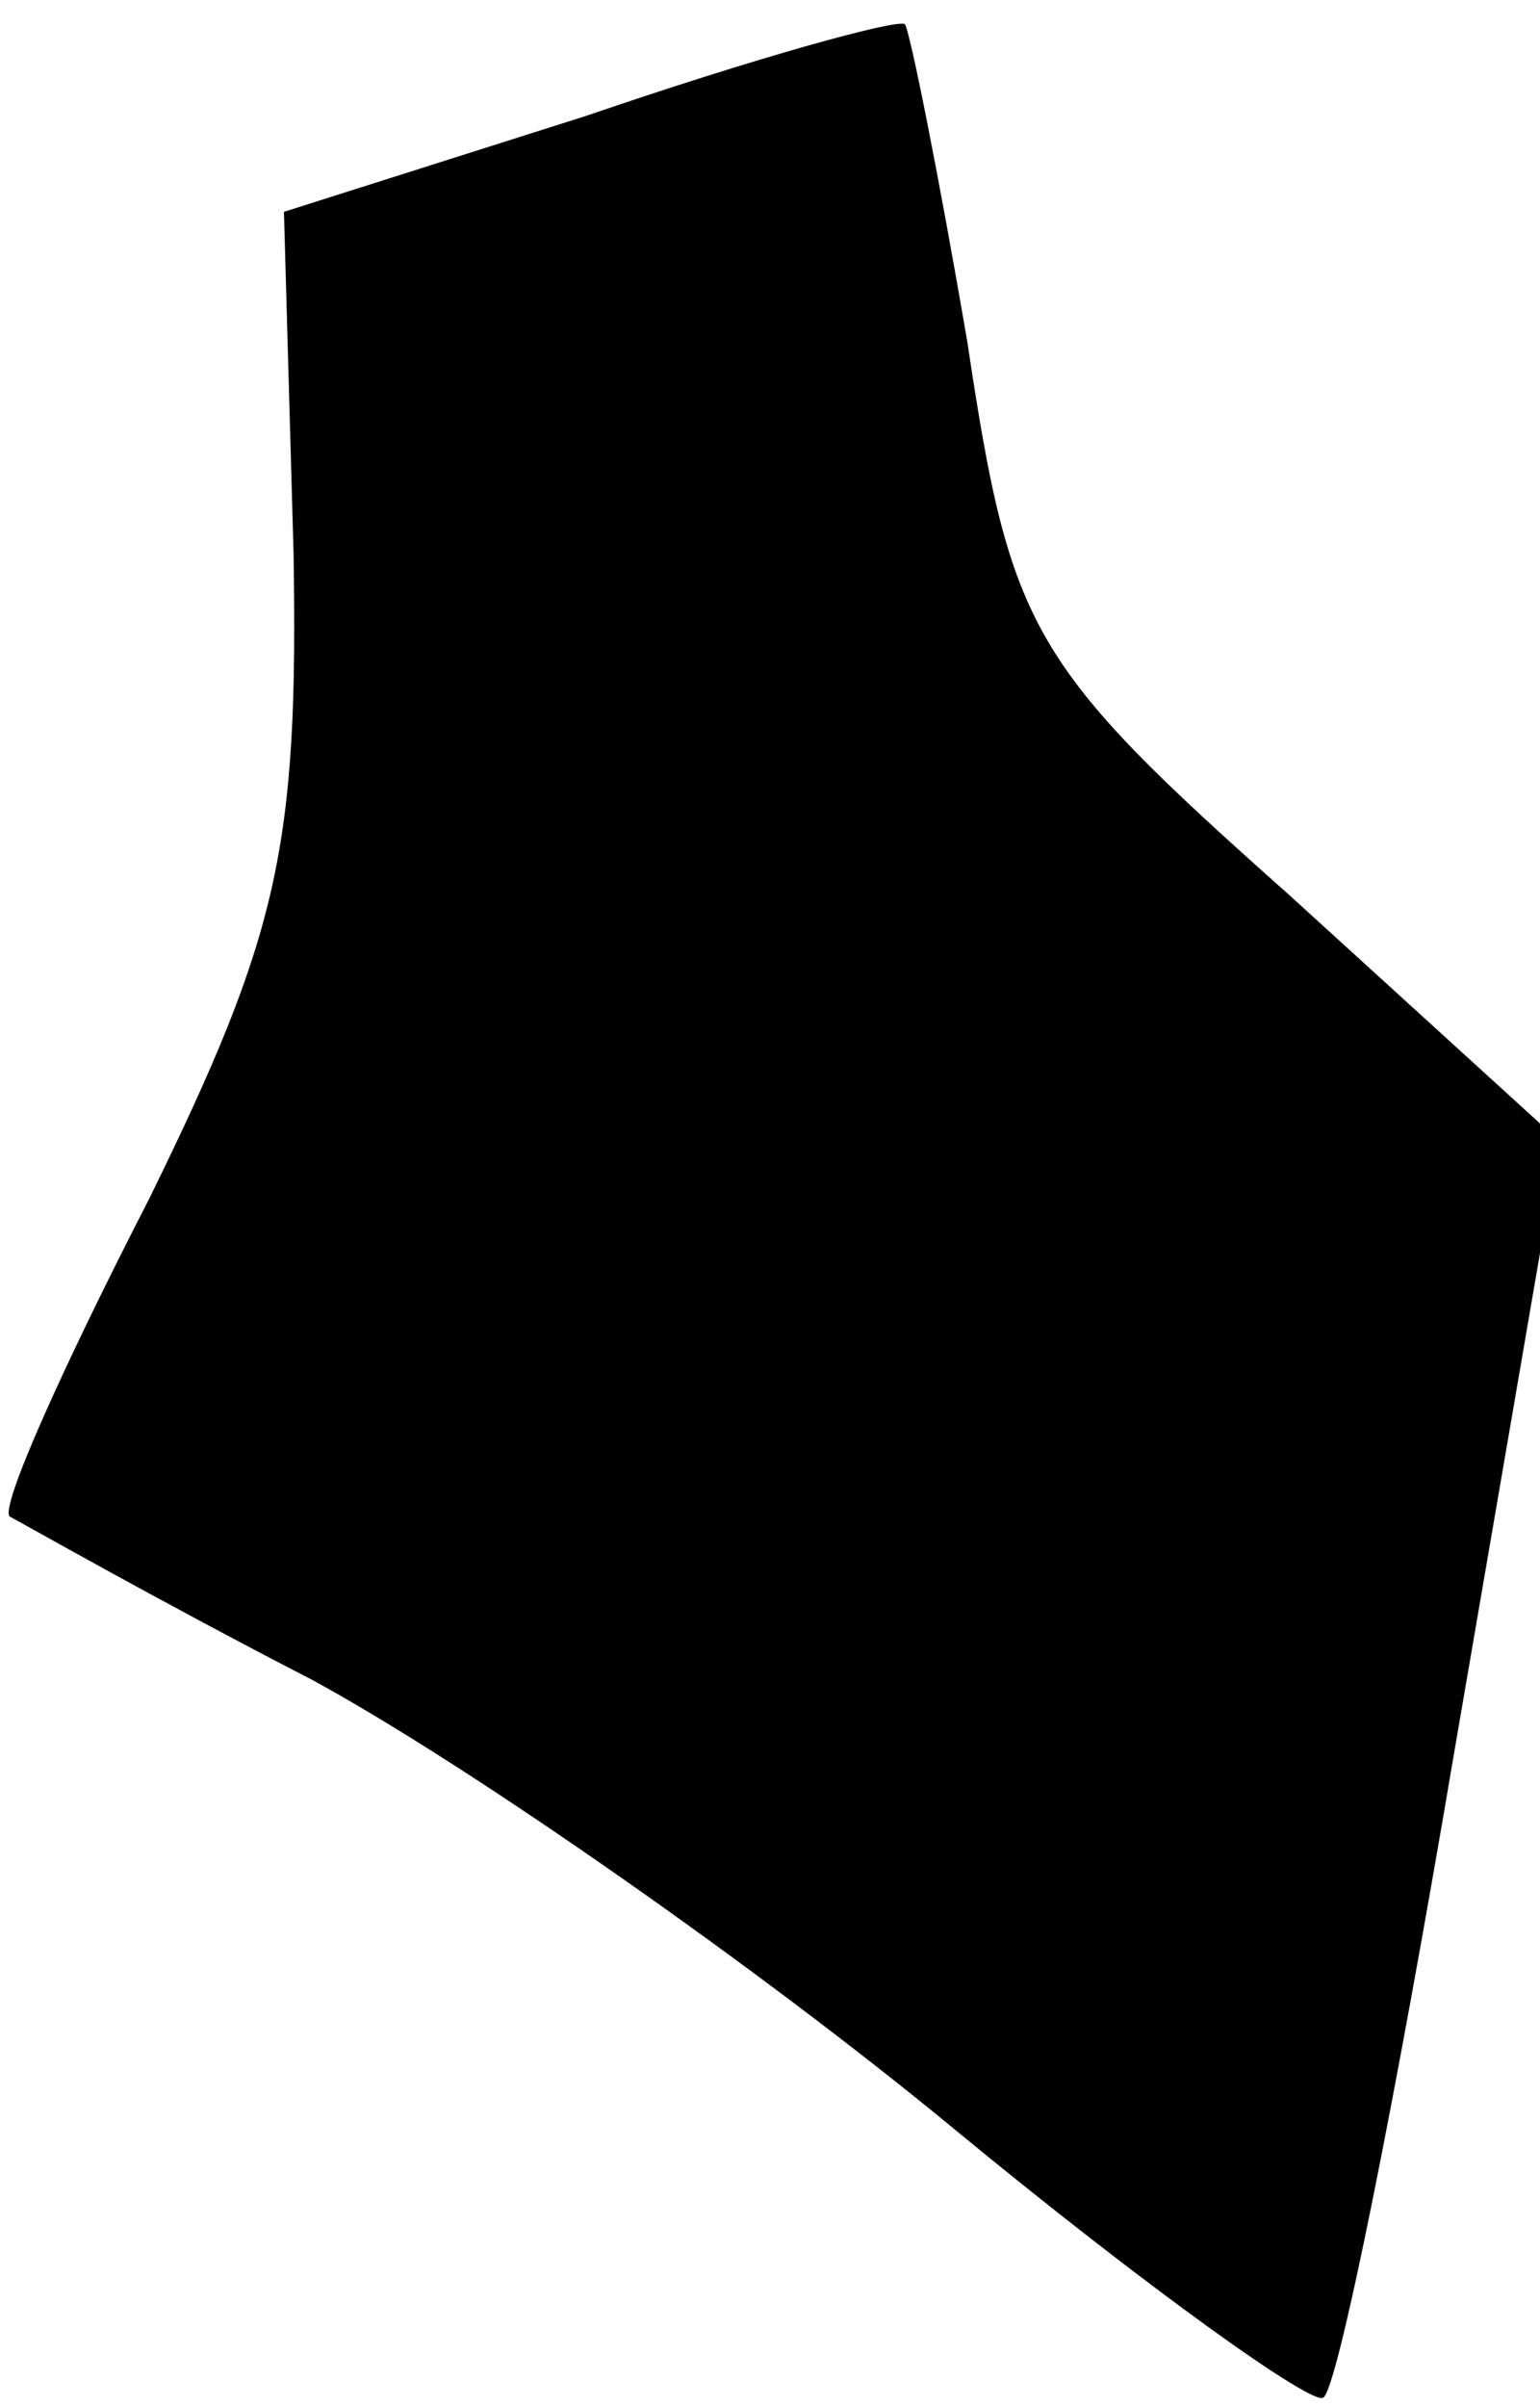 <?xml version="1.0" standalone="no"?>
<!DOCTYPE svg PUBLIC "-//W3C//DTD SVG 20010904//EN"
 "http://www.w3.org/TR/2001/REC-SVG-20010904/DTD/svg10.dtd">
<svg version="1.0" xmlns="http://www.w3.org/2000/svg"
 width="32pt" height="50pt" viewBox="0 0 32 50"
 preserveAspectRatio="xMidYMid meet">
<g transform="translate(0,50) scale(0.1,-0.1)"
fill="#000000" stroke="none">
<path fill="#000000" stroke="none" d="M122 476 l-63 -20 2 -71 c1 -61 -3 -79
-30 -134 -18 -35 -31 -64 -29 -66 2 -1 30 -17 63 -34 33 -18 93 -60 133 -93
40 -33 75 -58 77 -56 3 2 15 62 27 133 l22 128 -56 51 c-54 48 -58 55 -67 115
-6 35 -12 65 -13 66 -2 1 -31 -7 -66 -19z"/>
</g>
</svg>
